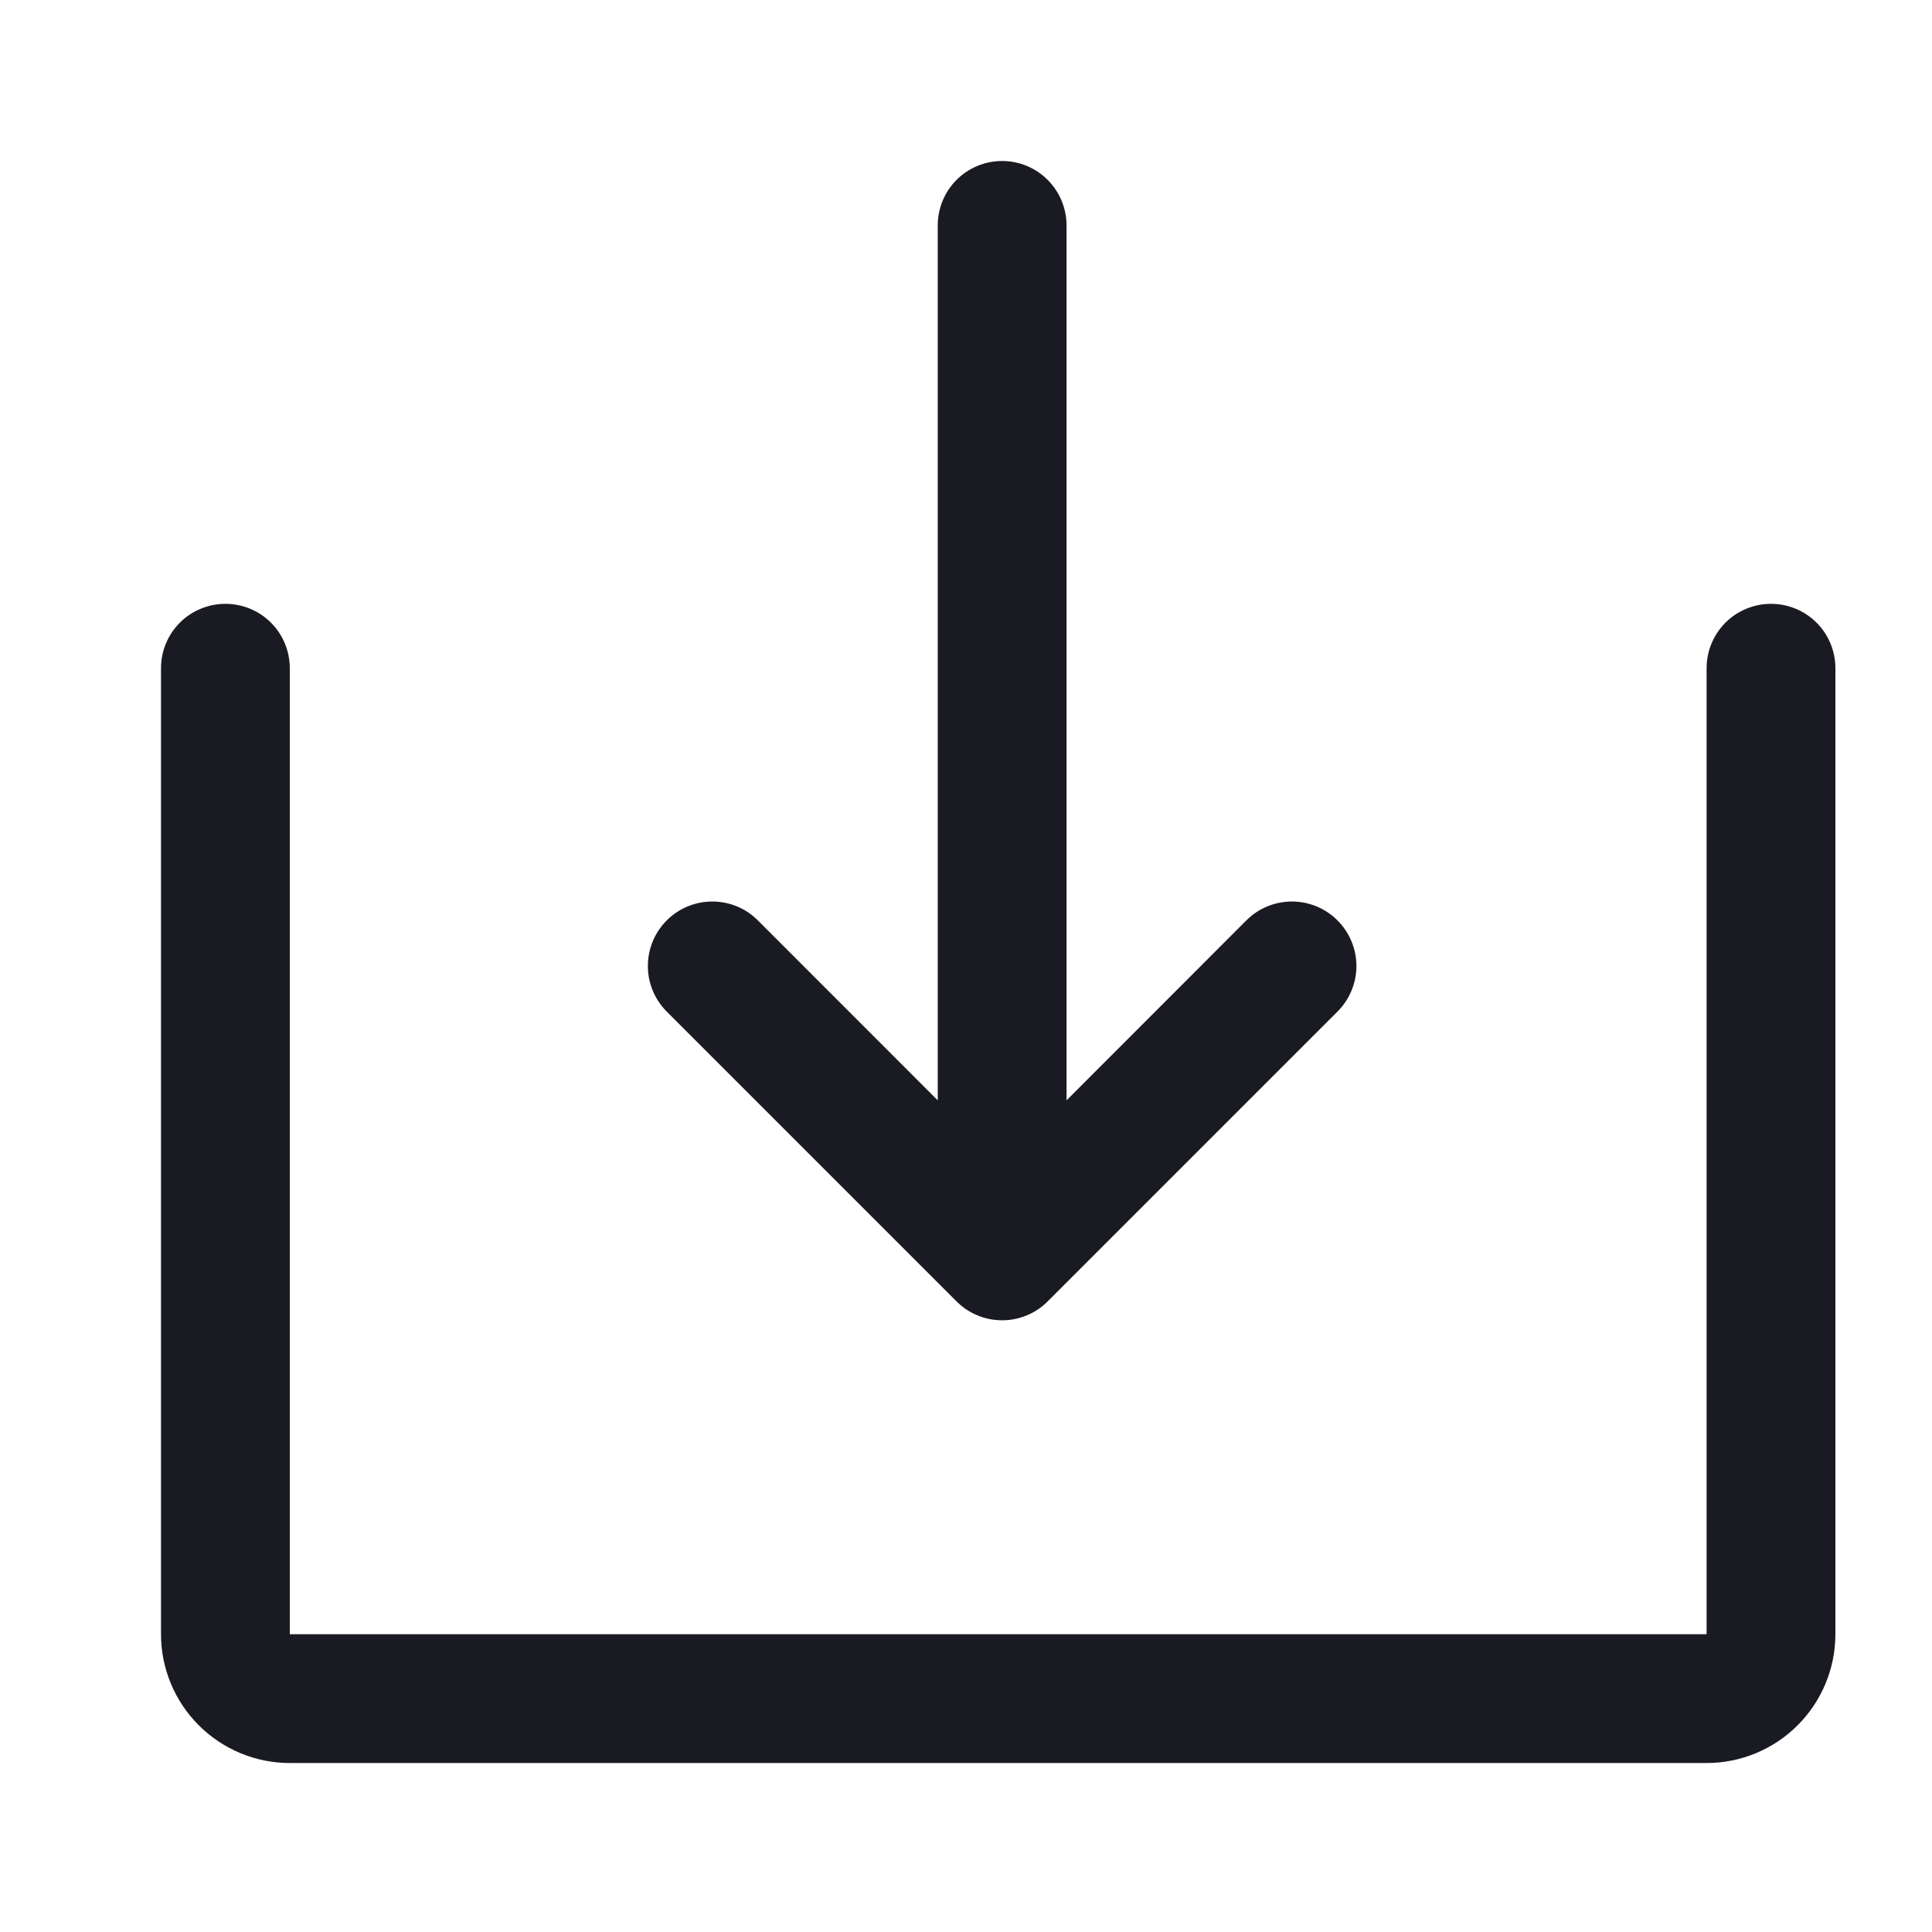 <svg width="24" height="24" viewBox="0 0 24 24" fill="none" xmlns="http://www.w3.org/2000/svg">
<path fill-rule="evenodd" clip-rule="evenodd" d="M2 20.301C2 20.725 2.169 21.132 2.469 21.432C2.769 21.732 3.176 21.901 3.6 21.901L21.2 21.901C21.624 21.901 22.031 21.732 22.331 21.432C22.631 21.132 22.8 20.725 22.8 20.301L22.8 8.301C22.8 8.089 22.716 7.885 22.566 7.735C22.416 7.585 22.212 7.501 22 7.501C21.788 7.501 21.584 7.585 21.434 7.735C21.284 7.885 21.2 8.089 21.2 8.301L21.2 20.301L3.6 20.301L3.6 8.301C3.6 8.089 3.516 7.885 3.366 7.735C3.216 7.585 3.012 7.501 2.8 7.501C2.588 7.501 2.384 7.585 2.234 7.735C2.084 7.885 2 8.089 2 8.301L2 20.301Z" fill="#1A1B22"/>
<path d="M16.85 12C16.85 12.212 16.765 12.416 16.615 12.566L13.015 16.166C12.941 16.241 12.852 16.3 12.755 16.34C12.658 16.381 12.554 16.401 12.449 16.401C12.343 16.401 12.239 16.381 12.142 16.34C12.045 16.3 11.957 16.241 11.882 16.166L8.282 12.566C8.132 12.416 8.048 12.212 8.048 12C8.048 11.788 8.132 11.584 8.282 11.434C8.432 11.283 8.636 11.199 8.849 11.199C9.061 11.199 9.265 11.283 9.415 11.434L11.649 13.669L11.649 2.8C11.649 2.588 11.733 2.384 11.883 2.234C12.033 2.084 12.236 2 12.449 2C12.661 2 12.864 2.084 13.014 2.234C13.164 2.384 13.249 2.588 13.249 2.8L13.249 13.669L15.482 11.434C15.632 11.283 15.836 11.199 16.049 11.199C16.261 11.199 16.465 11.283 16.615 11.434C16.765 11.584 16.85 11.788 16.85 12Z" fill="#1A1B22"/>
</svg>
